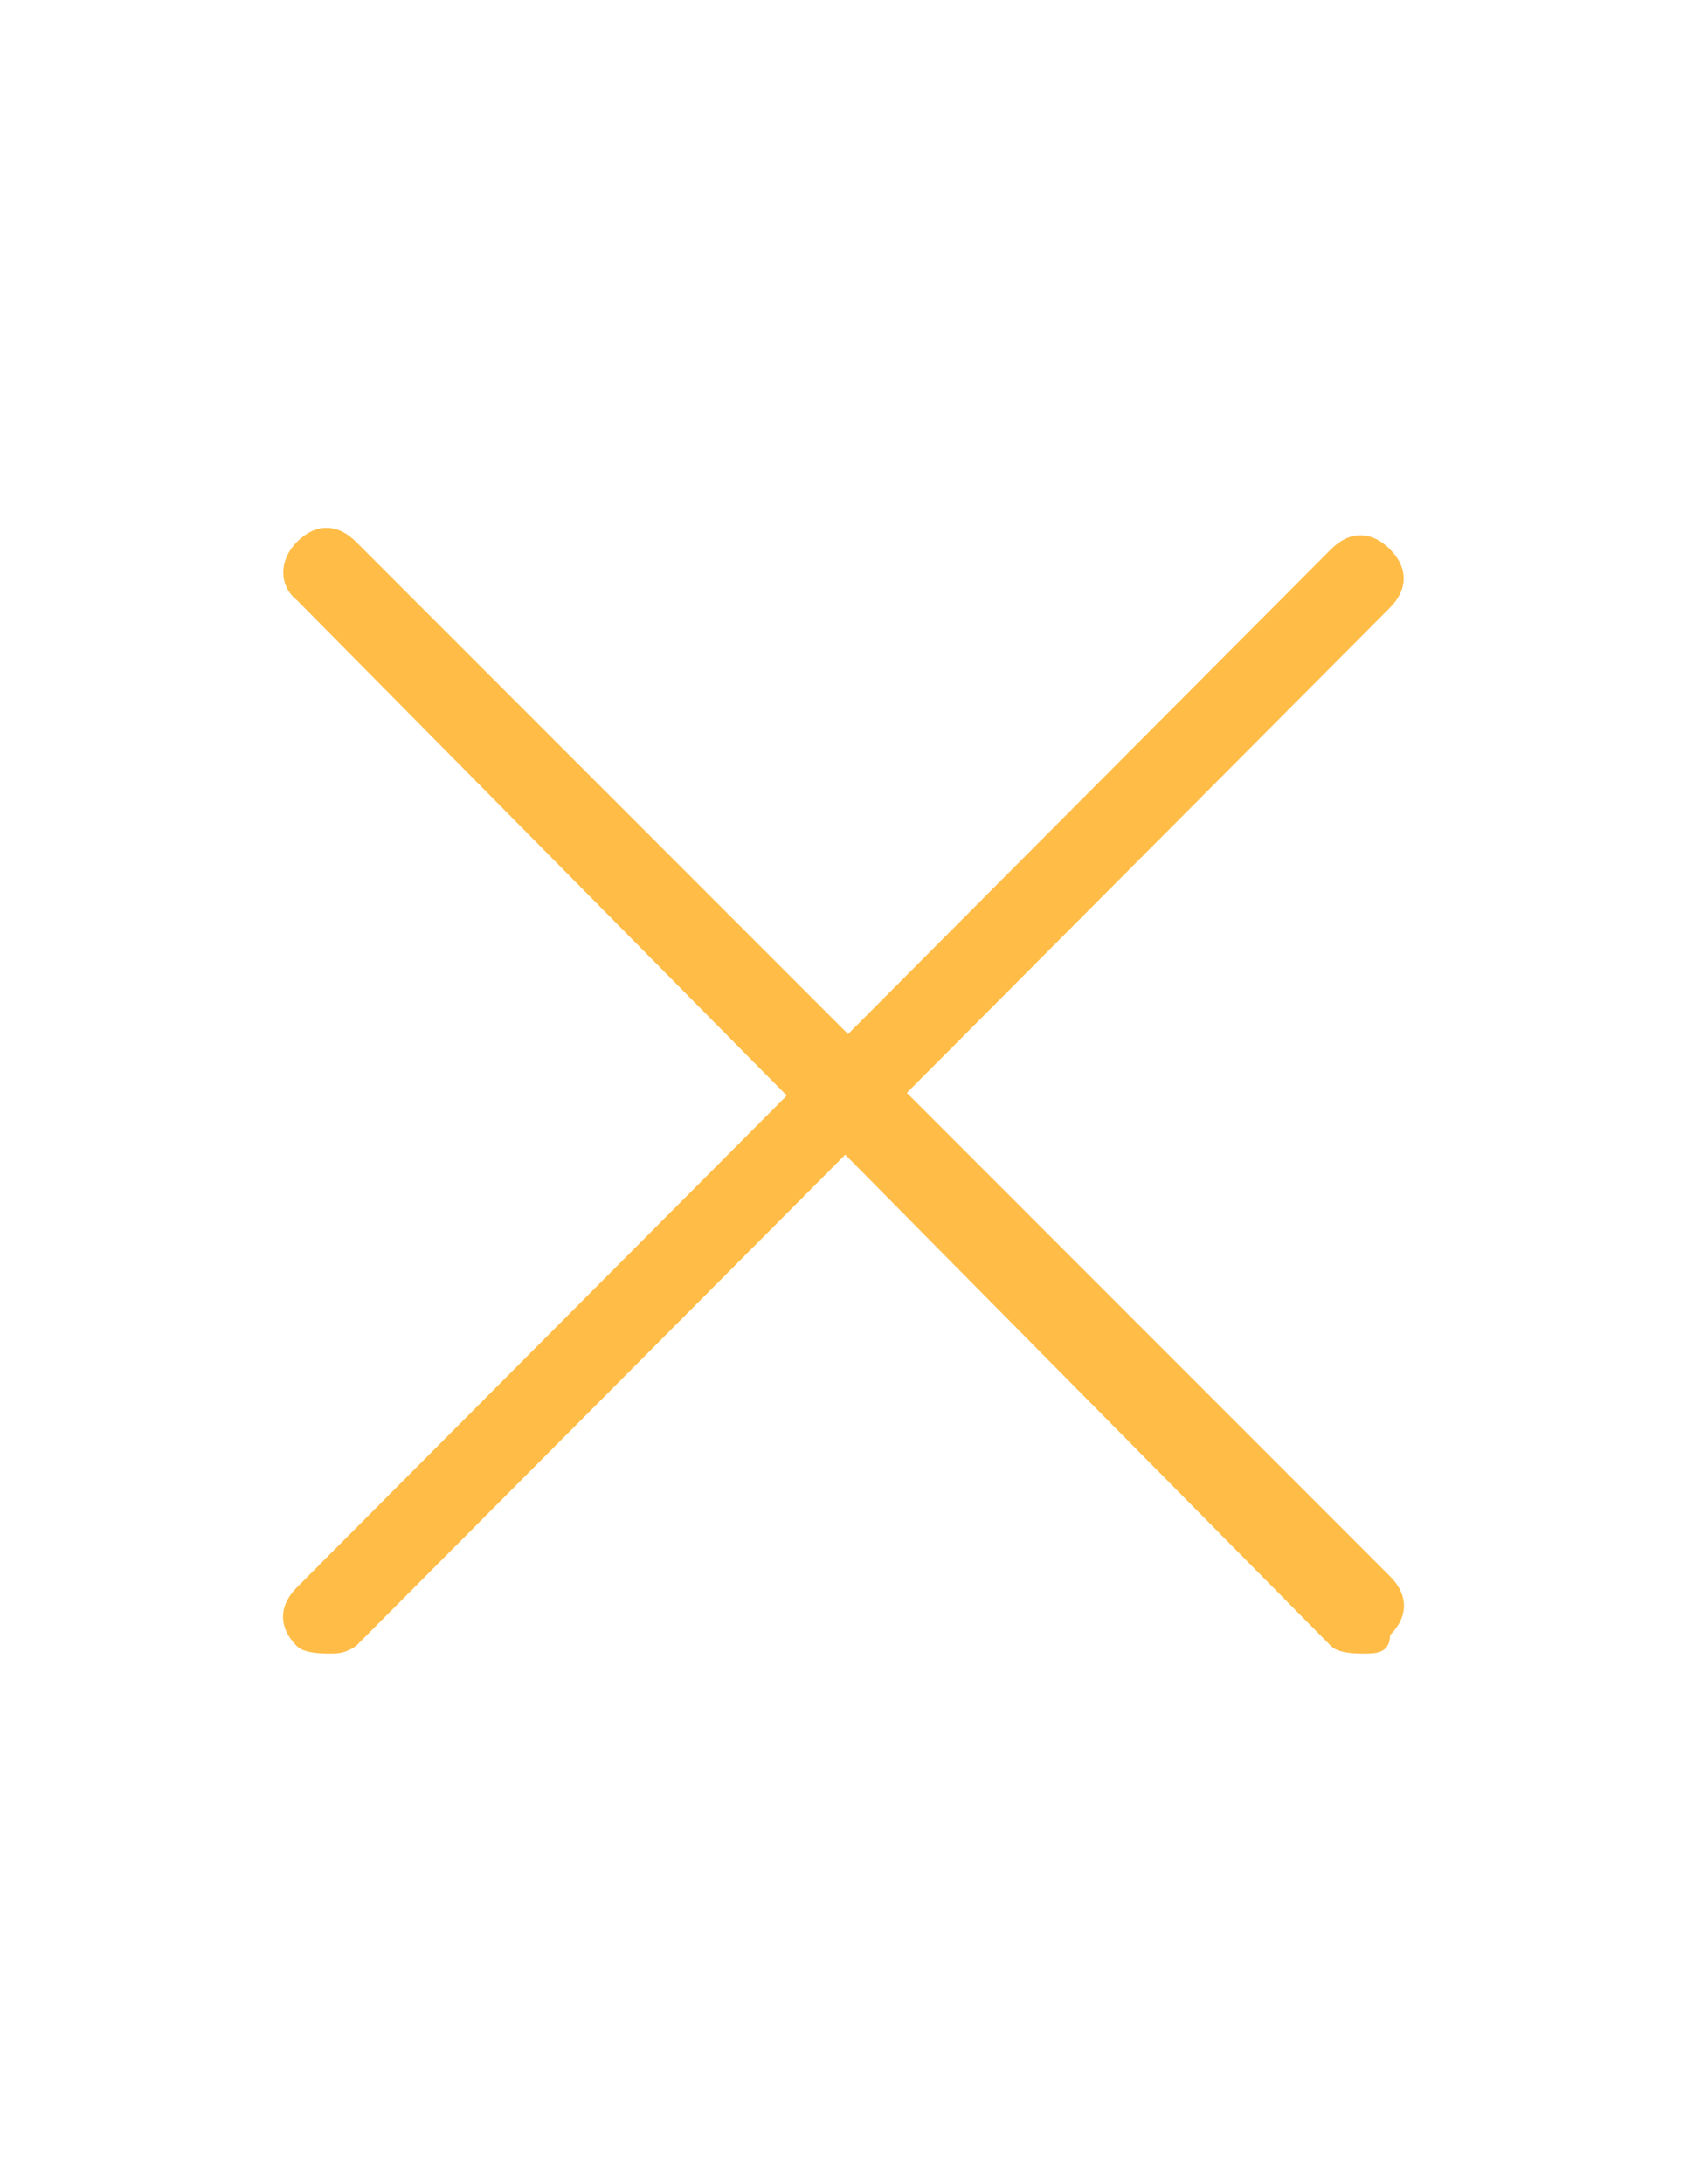 <?xml version="1.0" encoding="utf-8"?>
<!-- Generator: Adobe Illustrator 18.1.1, SVG Export Plug-In . SVG Version: 6.00 Build 0)  -->
<svg version="1.1" id="Layer_1" xmlns="http://www.w3.org/2000/svg" xmlns:xlink="http://www.w3.org/1999/xlink" x="0px" y="0px"
	 viewBox="0 0 612 792" enable-background="new 0 0 612 792" xml:space="preserve">
<g id="New_Symbol_106">
	<g>
		<path fill="#FFBD48" d="M494.9,599.6c-2.7,0-9.3,0-12-2.7L107.8,217.7c-6.7-5.3-6.7-14.6,0-21.3s14.6-6.7,21.3,0l375.2,375.2
			c6.7,6.7,6.7,14.6,0,21.3C504.2,599.6,498.9,599.6,494.9,599.6z"/>
		<path fill="#FFBD48" d="M119.7,599.6c-2.7,0-9.3,0-12-2.7c-6.7-6.7-6.7-14.6,0-21.3l375.2-376.5c6.7-6.7,14.6-6.7,21.3,0
			c6.7,6.7,6.7,14.6,0,21.3L129.1,596.9C125.1,599.6,122.4,599.6,119.7,599.6z"/>
	</g>
	<rect y="90" fill="none" width="612" height="612"/>
</g>
</svg>
